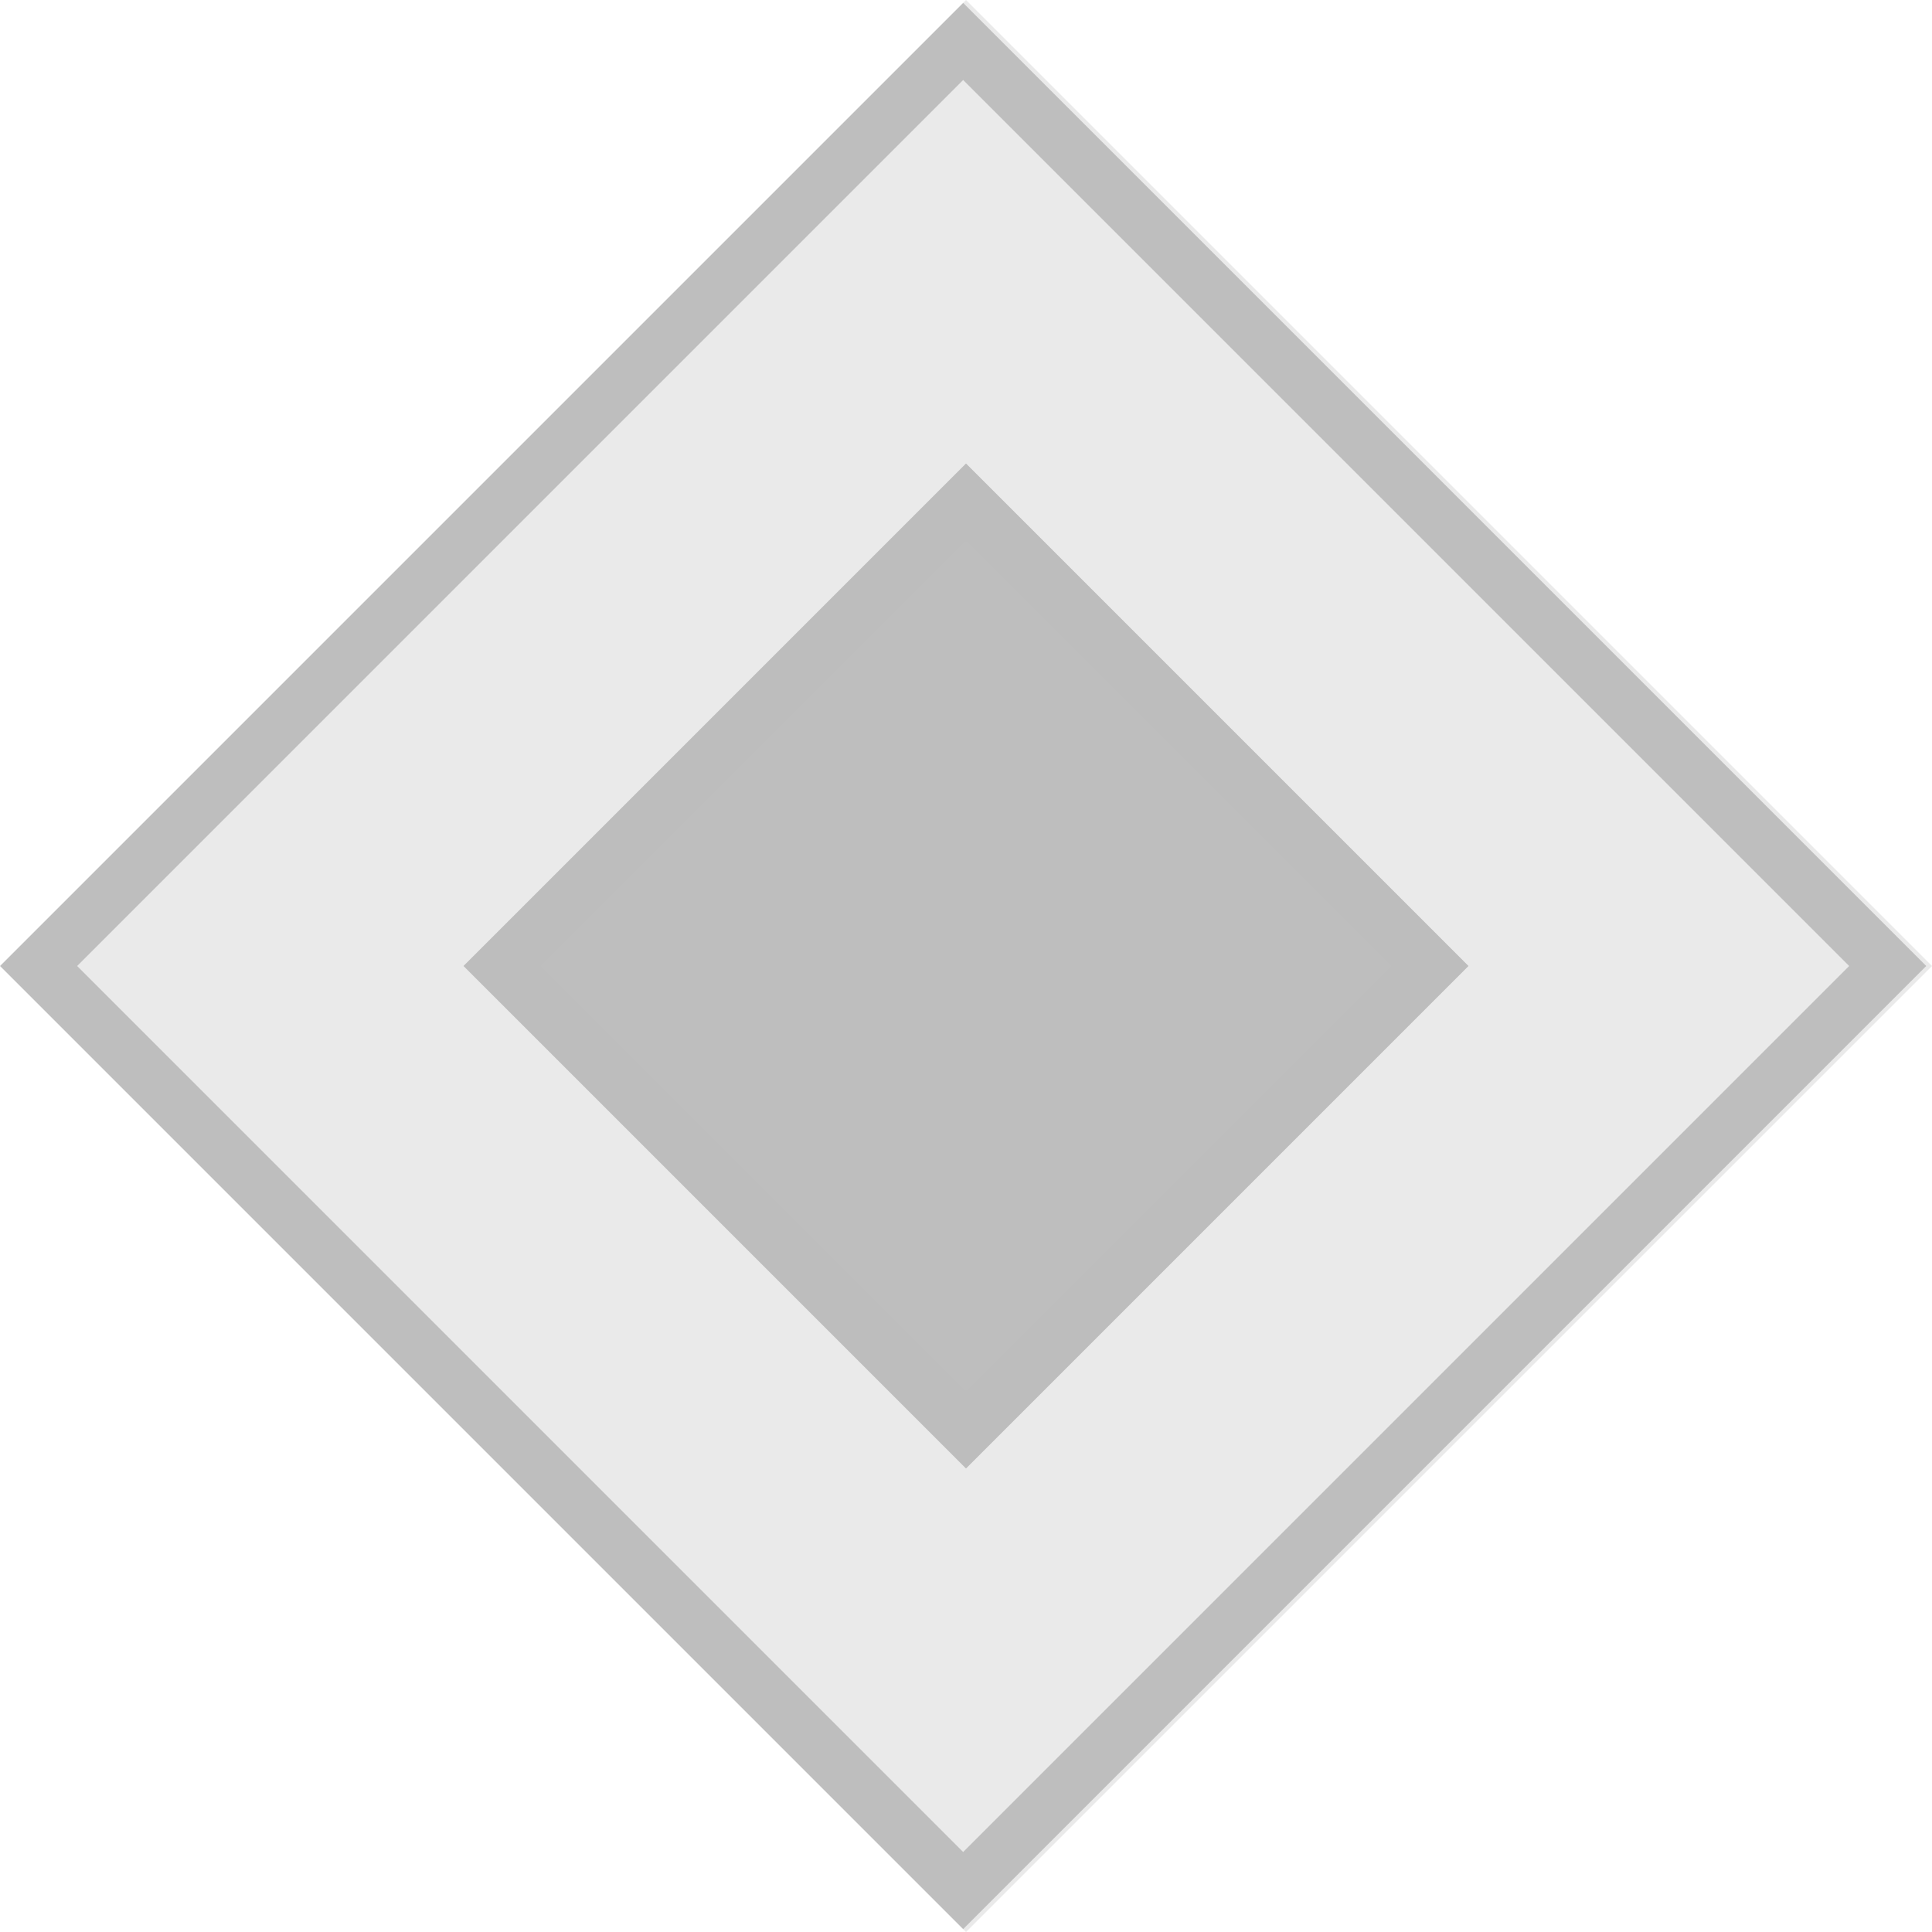 <?xml version="1.0" encoding="UTF-8" standalone="no"?>
<svg
   width="24"
   height="24"
   viewBox="0 0 18 18"
   version="1.1"
   id="svg5"
   sodipodi:docname="ngraph_mark24-symbolic.svg"
   inkscape:version="1.1.2 (0a00cf5339, 2022-02-04)"
   xmlns:inkscape="http://www.inkscape.org/namespaces/inkscape"
   xmlns:sodipodi="http://sodipodi.sourceforge.net/DTD/sodipodi-0.dtd"
   xmlns="http://www.w3.org/2000/svg"
   xmlns:svg="http://www.w3.org/2000/svg"
   xmlns:rdf="http://www.w3.org/1999/02/22-rdf-syntax-ns#"
   xmlns:cc="http://creativecommons.org/ns#"
   xmlns:dc="http://purl.org/dc/elements/1.1/">
  <defs
     id="defs9">
    <inkscape:path-effect
       effect="fill_between_many"
       method="originald"
       linkedpaths="#path4,0,1"
       id="path-effect1421"
       join="true"
       close="true"
       autoreverse="true" />
    <inkscape:path-effect
       effect="fill_between_many"
       method="originald"
       linkedpaths="#path837,0,1"
       id="path-effect1858"
       join="true"
       close="true"
       autoreverse="true" />
    <clipPath
       id="clip1">
      <path
         d="M 40,0 H 81.262 V 81.262 H 40 Z m 0,0"
         id="path1275" />
    </clipPath>
    <inkscape:path-effect
       effect="fill_between_many"
       method="originald"
       linkedpaths="#path2904,0,1|"
       id="path-effect2937"
       join="true"
       close="true"
       autoreverse="true" />
  </defs>
  <sodipodi:namedview
     pagecolor="#ffffff"
     bordercolor="#666666"
     borderopacity="1"
     objecttolerance="10"
     gridtolerance="10"
     guidetolerance="10"
     inkscape:pageopacity="0"
     inkscape:pageshadow="2"
     inkscape:window-width="1845"
     inkscape:window-height="1011"
     id="namedview7"
     showgrid="true"
     inkscape:zoom="29.62"
     inkscape:cx="11.276165"
     inkscape:cy="13.251182"
     inkscape:window-x="0"
     inkscape:window-y="0"
     inkscape:window-maximized="1"
     inkscape:current-layer="svg5"
     units="px"
     inkscape:pagecheckerboard="1">
    <inkscape:grid
       type="xygrid"
       id="grid1431" />
  </sodipodi:namedview>
  <g
     id="path2374"
     style="opacity:0.33;fill:#bebebe;fill-opacity:1"
     transform="matrix(0.5,-0.5,0.5,0.5,9.4399852e-5,9)">
    <path
       style="color:#000000;fill:#bebebe;fill-opacity:1;stroke-width:0.72;stroke-miterlimit:10;-inkscape-stroke:none"
       d="M 0.36,0.36 H 17.64 V 17.64 H 0.36 Z m 0,0"
       id="path2898" />
    <path
       style="color:#000000;fill:#bebebe;fill-opacity:1;stroke-miterlimit:10;-inkscape-stroke:none"
       d="M 0,0 V 0.359 18 H 18 V 0 Z M 0.721,0.721 H 17.279 V 17.279 H 0.721 Z"
       id="path2895" />
  </g>
  <g
     id="surface1"
     transform="matrix(0.106,-0.106,0.106,0.106,0.36,9)"
     style="fill:#bebebe;fill-opacity:1">
    <path
       style="color:#000000;fill:#bebebe;fill-opacity:1;stroke-miterlimit:10;-inkscape-stroke:none"
       d="M -1.693,-1.693 V 0 82.955 H 82.955 V -1.693 Z M 1.693,1.693 H 79.568 V 79.568 H 1.693 Z"
       id="path2901" />
  </g>
  <path
     inkscape:original-d="M -9.4610778e-5,8.9999979"
     inkscape:path-effect="#path-effect2937"
     d="M 4.32,9 4.5,9.18 9,13.68 13.68,9 9,4.32 Z"
     id="path2939"
     style="fill:#bebebe;fill-opacity:1;stroke-width:0.707" />
  <path
     style="color:#000000;opacity:1;fill:#bdbdbd;stroke-width:0.707;stroke-miterlimit:10;-inkscape-stroke:none"
     d="M 4.32,9 4.5,9.18 9,13.68 13.68,9 9,4.32 Z m 0.721,7e-6 3.959,-3.959 3.959,3.959 -3.959,3.959 z"
     id="path2904" />
</svg>
